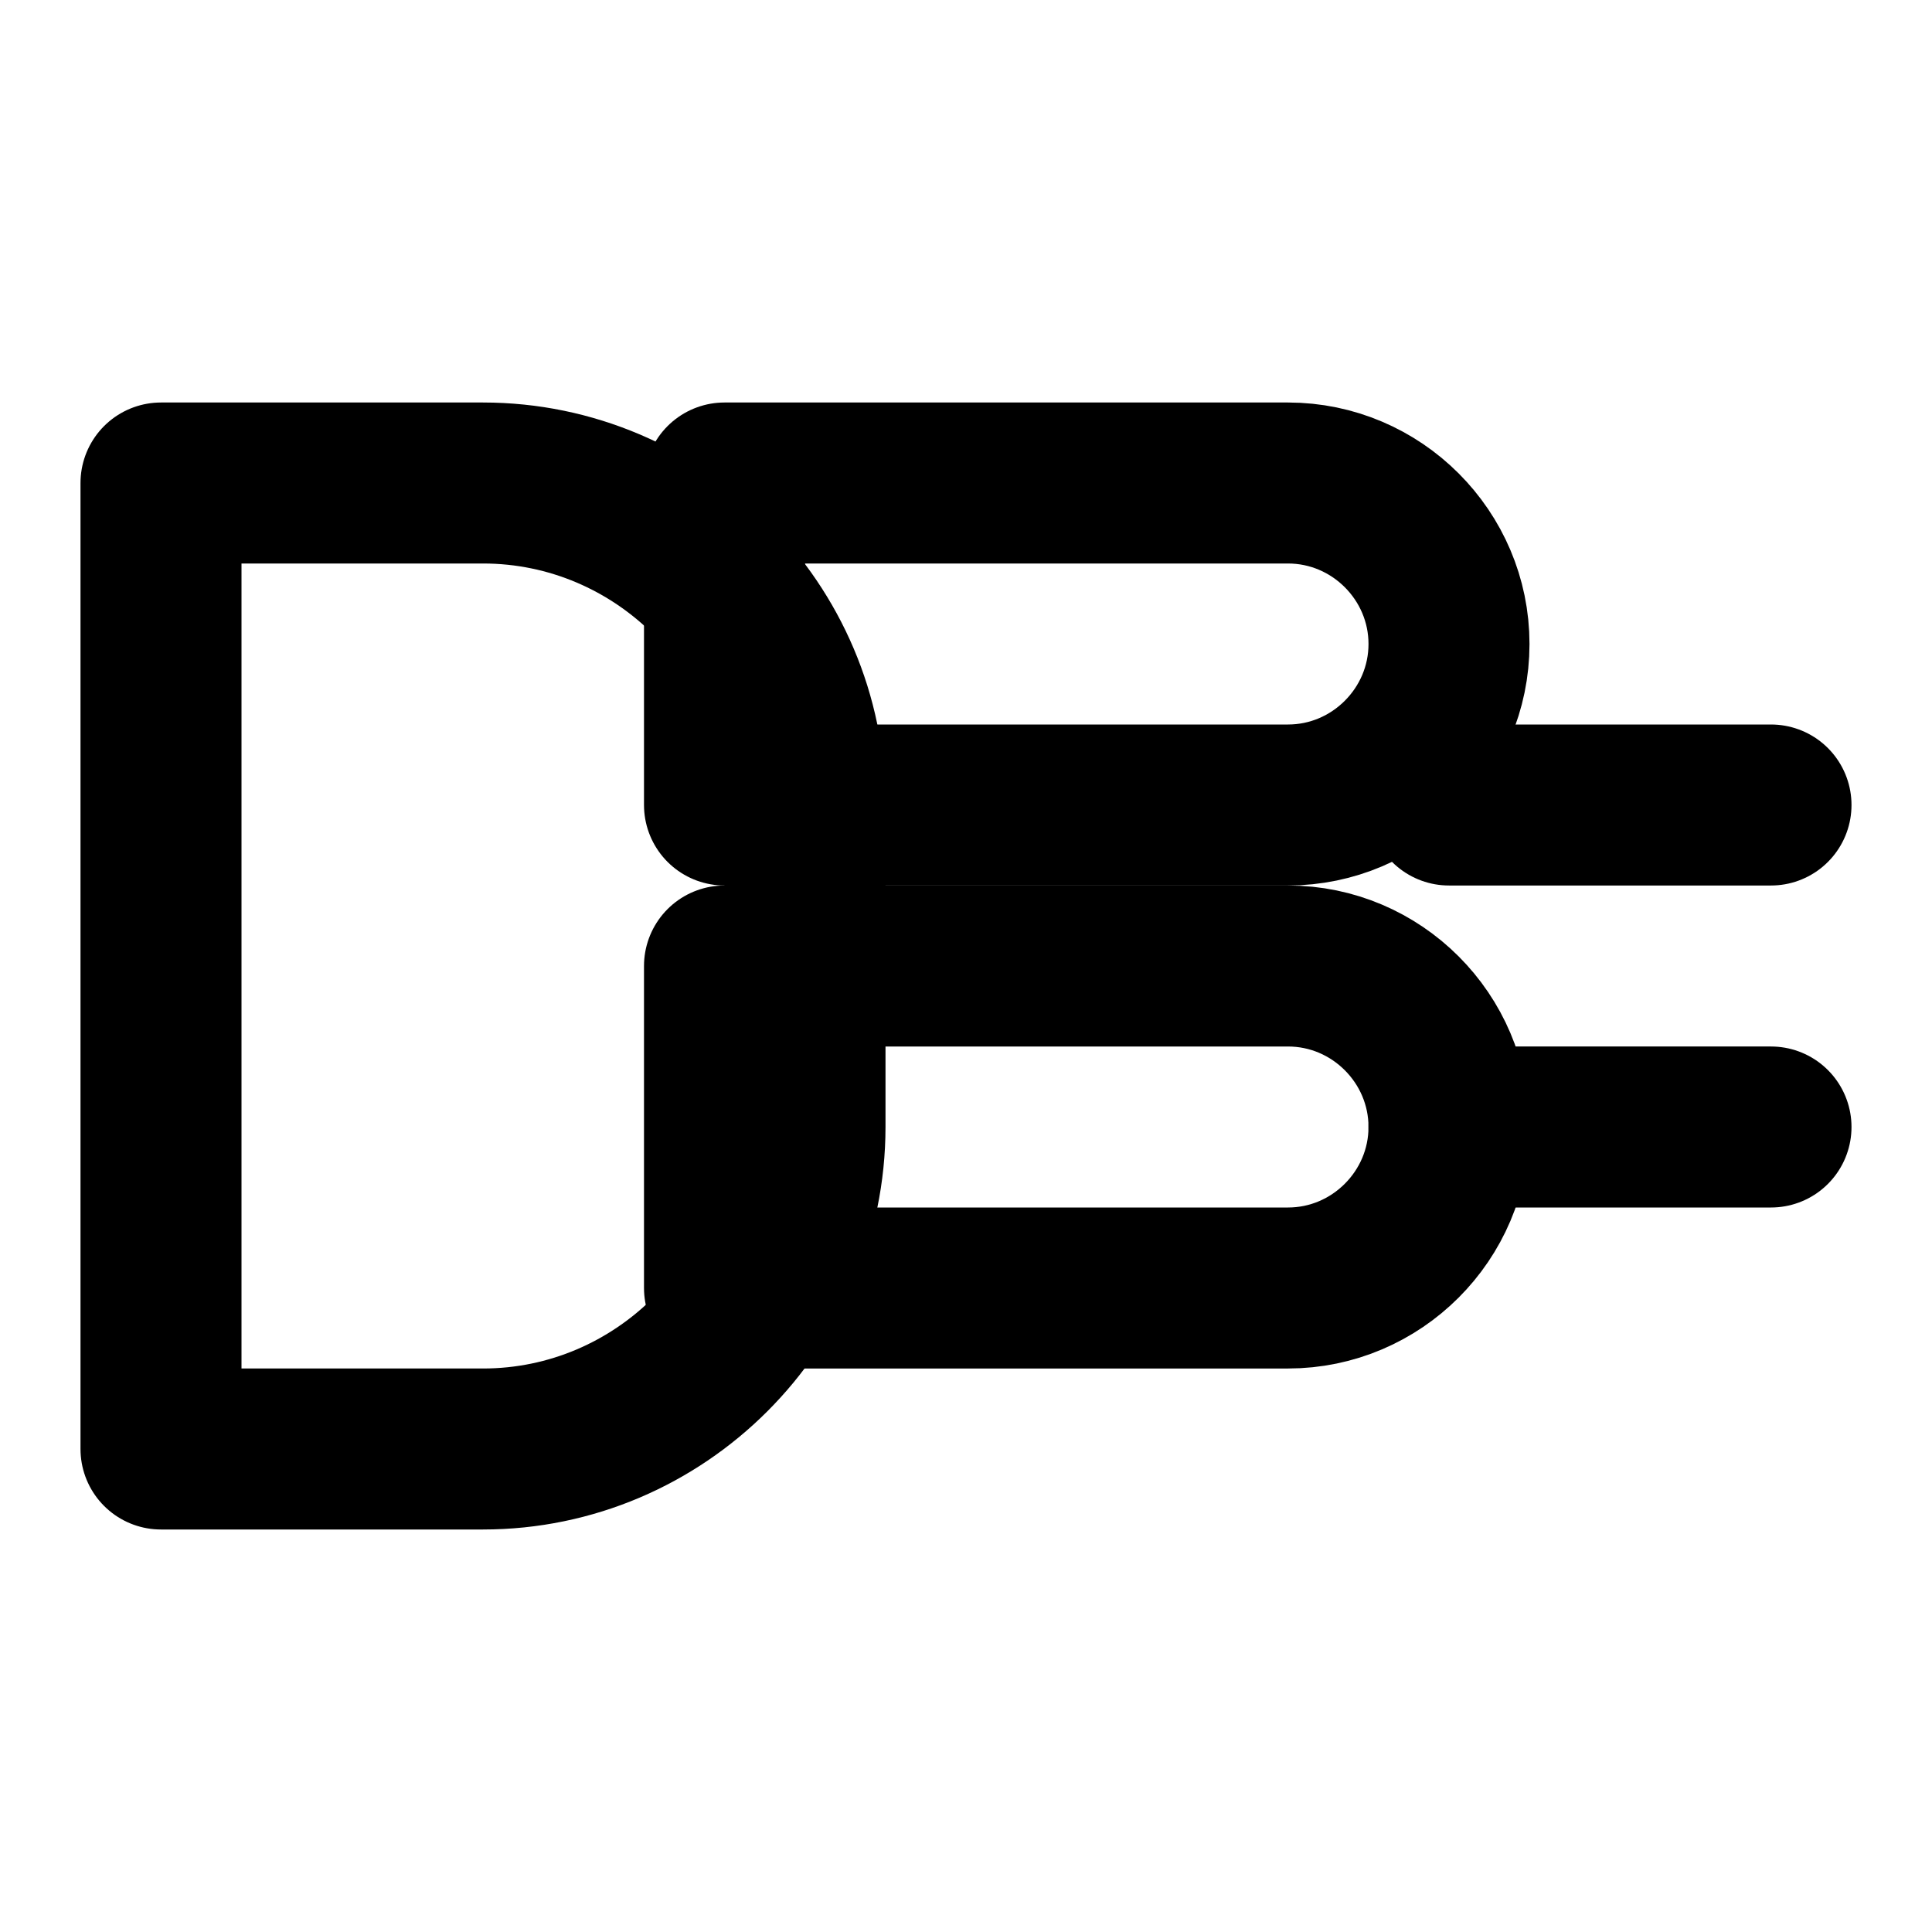 <svg xmlns="http://www.w3.org/2000/svg" viewBox="0 0 24 24" fill="none" stroke="currentColor" stroke-width="2" stroke-linecap="round" stroke-linejoin="round"><path d="M16 6H9v4h7c1.1 0 2-.9 2-2s-.9-2-2-2z"/><path d="M16 12H9v4h7c1.1 0 2-.9 2-2s-.9-2-2-2z"/><path d="M22 10h-4"/><path d="M22 14h-4"/><path d="M6 6H2v12h4c2.2 0 4-1.8 4-4V10c0-2.2-1.8-4-4-4z"/></svg>